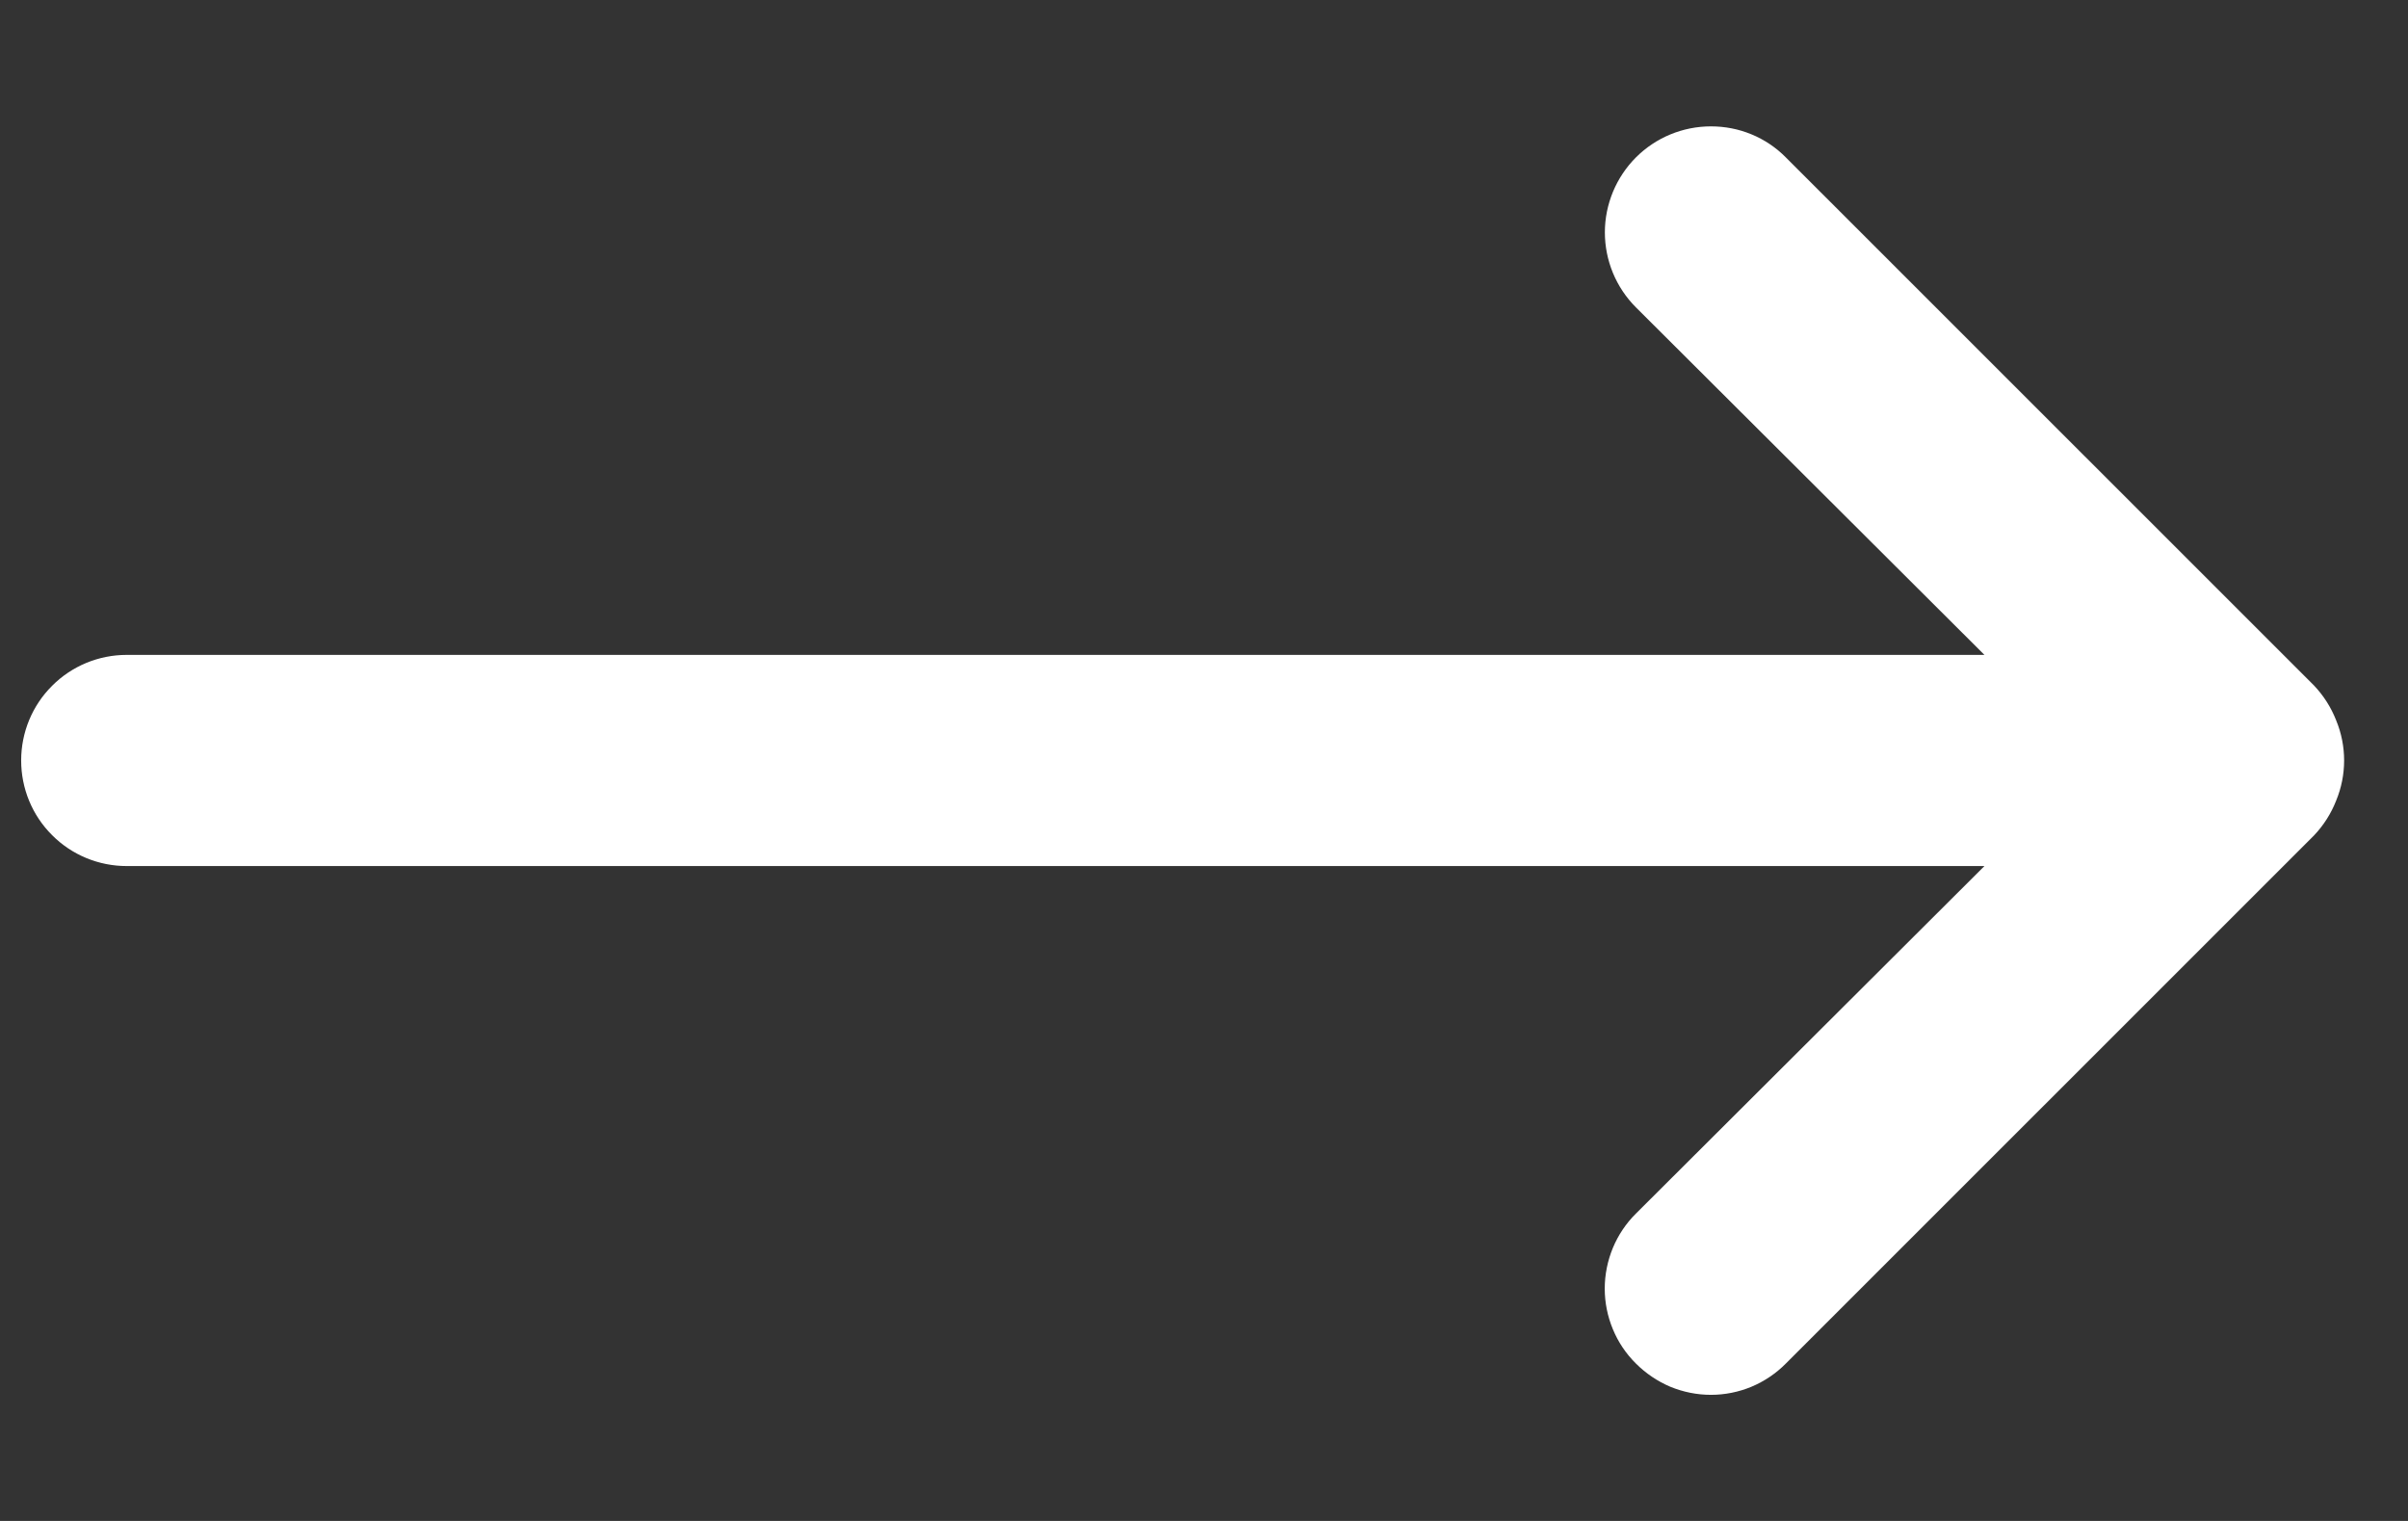 <svg width="19" height="12" viewBox="0 0 19 12" fill="none" xmlns="http://www.w3.org/2000/svg">
<rect x="0" y="0" width="19" height="12" fill="#333333" stroke="none"/>
<path d="M18.433 5.683C18.393 5.581 18.334 5.488 18.258 5.408L14.091 1.242C14.014 1.164 13.922 1.102 13.82 1.06C13.719 1.018 13.61 0.997 13.5 0.997C13.278 0.997 13.065 1.085 12.908 1.242C12.831 1.319 12.769 1.412 12.727 1.513C12.685 1.615 12.663 1.723 12.663 1.833C12.663 2.055 12.751 2.268 12.908 2.425L15.658 5.167H1C0.779 5.167 0.567 5.254 0.411 5.411C0.254 5.567 0.167 5.779 0.167 6C0.167 6.221 0.254 6.433 0.411 6.589C0.567 6.746 0.779 6.833 1 6.833H15.658L12.908 9.575C12.83 9.652 12.768 9.745 12.726 9.846C12.684 9.948 12.662 10.057 12.662 10.167C12.662 10.277 12.684 10.386 12.726 10.487C12.768 10.589 12.83 10.681 12.908 10.758C12.986 10.836 13.078 10.898 13.179 10.941C13.281 10.983 13.39 11.005 13.5 11.005C13.61 11.005 13.719 10.983 13.82 10.941C13.922 10.898 14.014 10.836 14.091 10.758L18.258 6.592C18.334 6.512 18.393 6.419 18.433 6.317C18.517 6.114 18.517 5.886 18.433 5.683Z" fill="white"/>
</svg>
